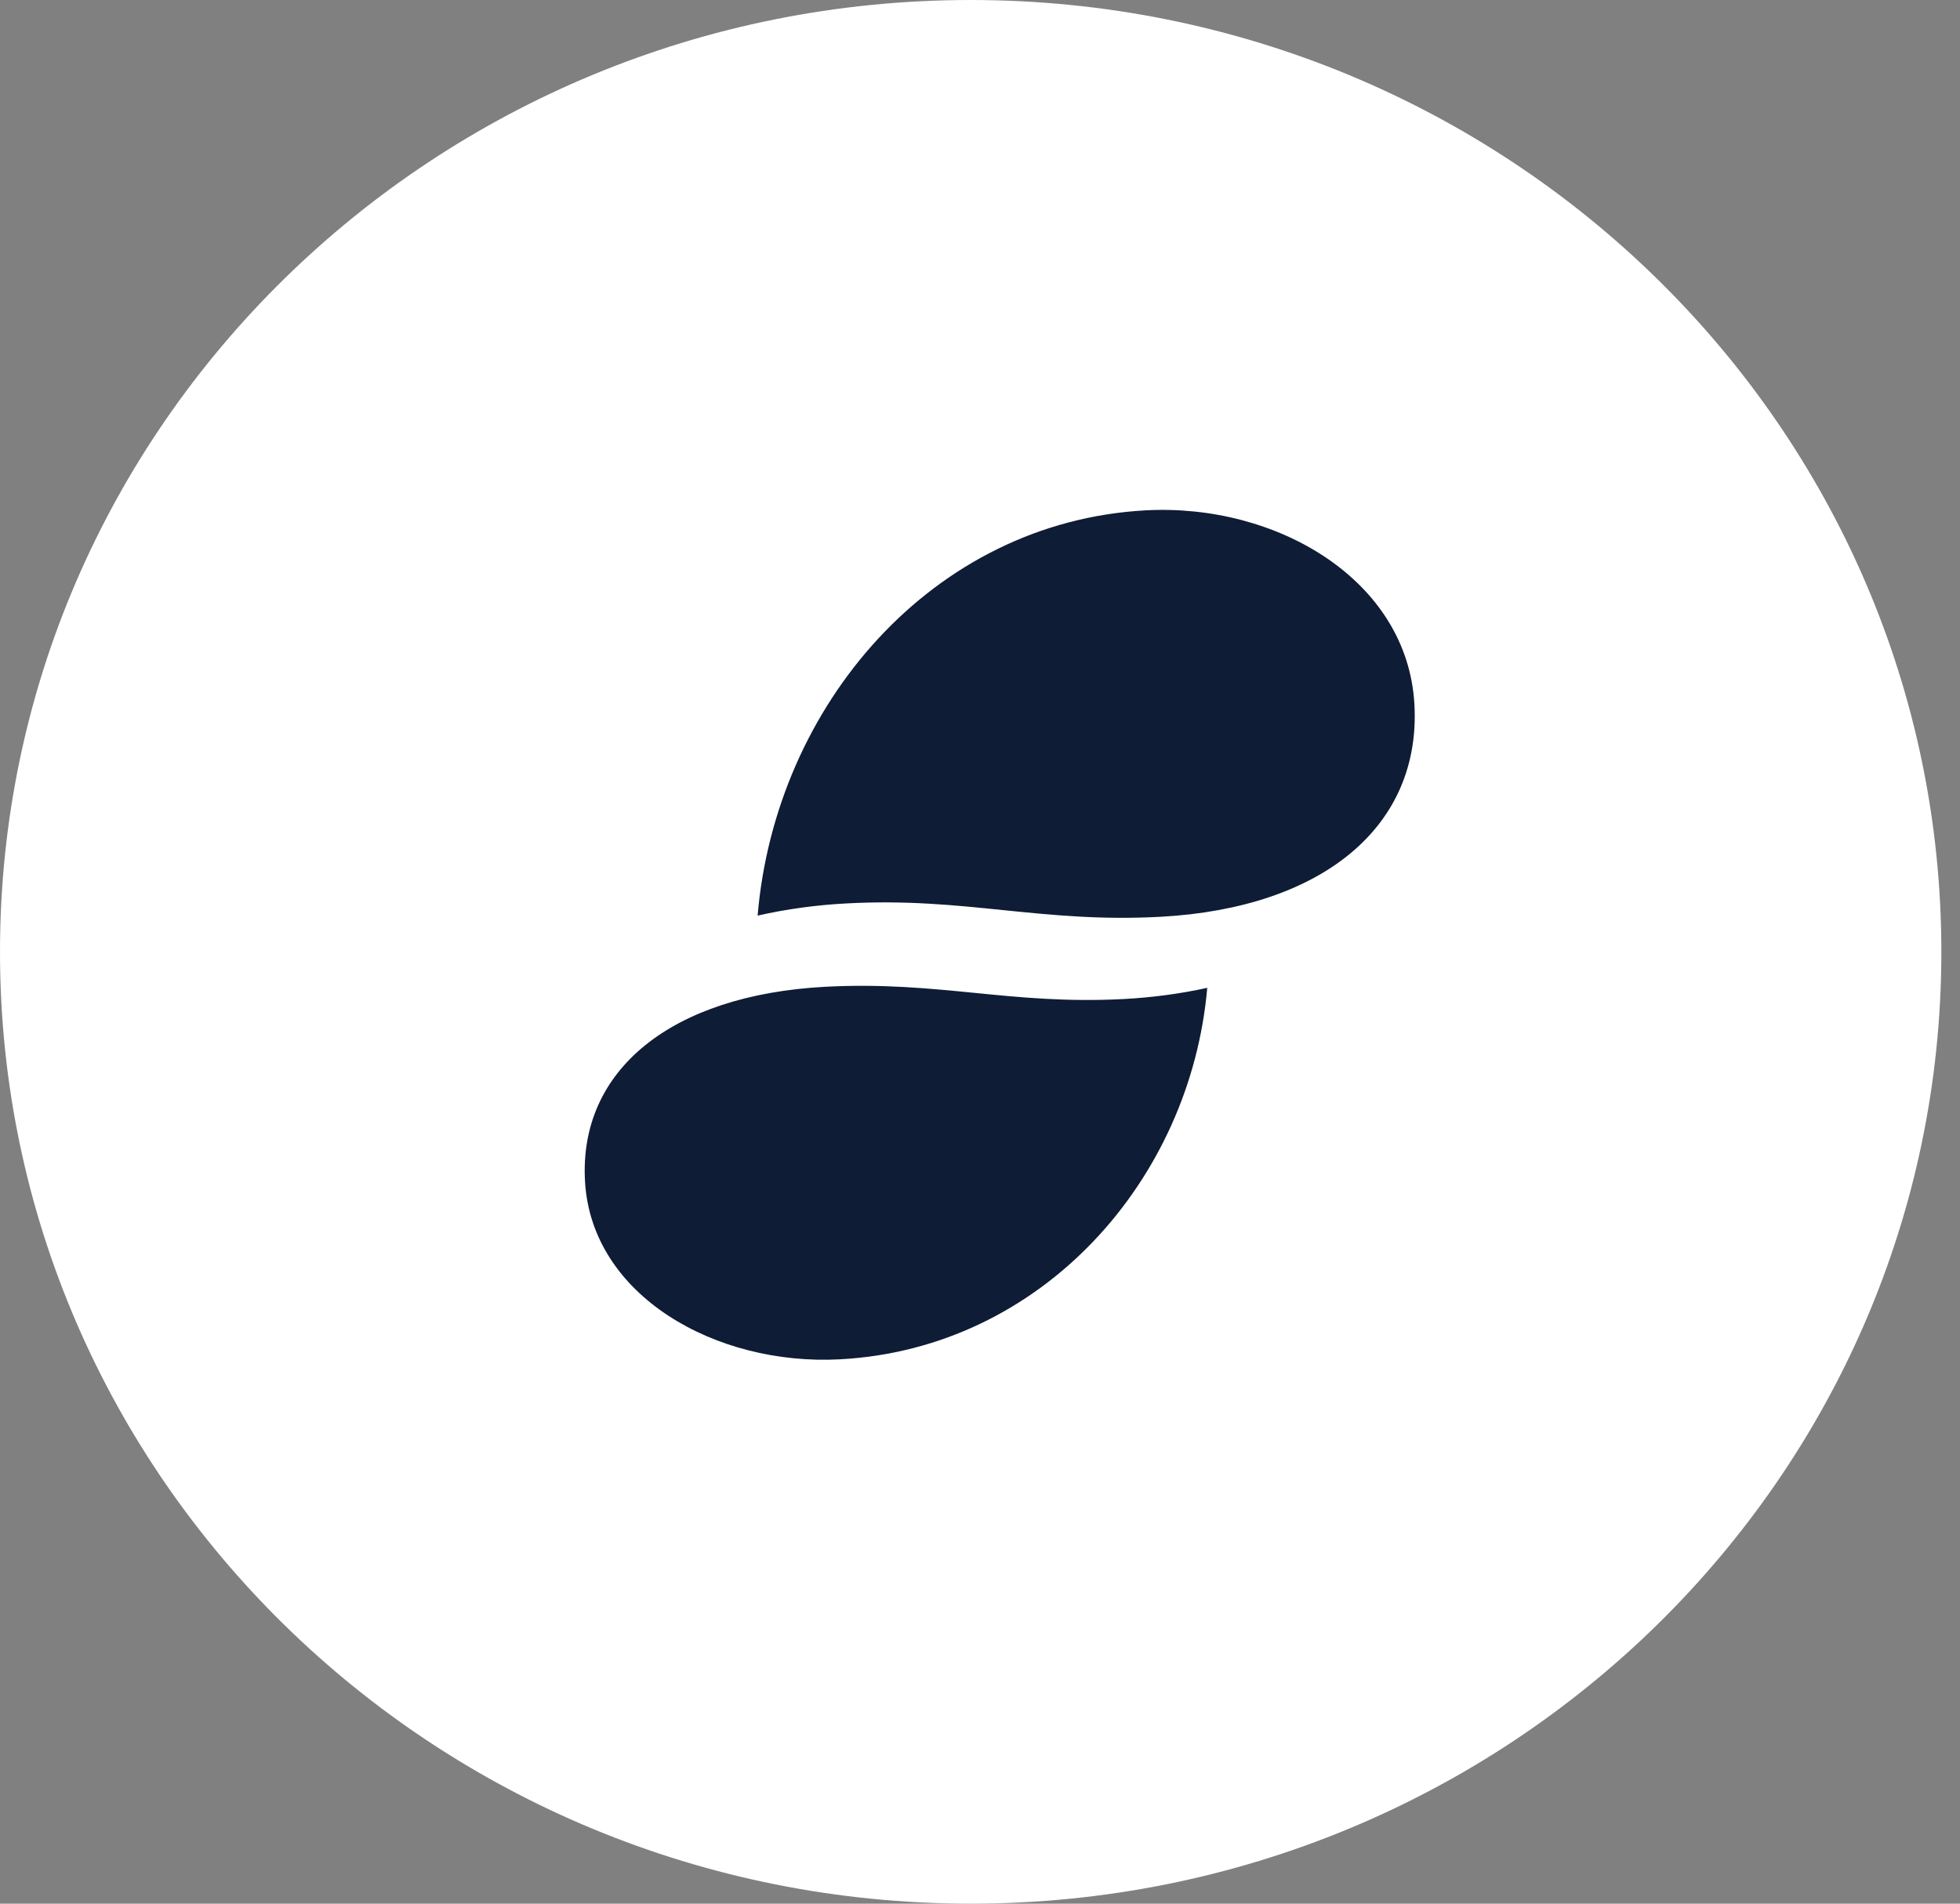 <svg xmlns="http://www.w3.org/2000/svg" width="35" height="34" fill="none" viewBox="0 0 35 34"><rect x="0" y="0" width="35" height="34" fill="#808080" stroke="none"/><path fill="#fff" fill-rule="evenodd" d="M17.333 0C7.76 0 0 7.611 0 17C0 26.389 7.76 34 17.333 34C26.906 34 34.667 26.389 34.667 17C34.667 7.611 26.906 0 17.333 0Z" clip-rule="evenodd"/><path fill="#0E1C36" fill-rule="evenodd" d="M17.915 16.255C18.786 16.343 19.656 16.432 20.726 16.374C23.625 16.215 25.382 14.756 25.257 12.574C25.13 10.355 22.794 8.987 20.456 9.115C16.646 9.323 13.845 12.604 13.529 16.353C14.046 16.235 14.591 16.163 15.104 16.136C16.175 16.077 17.045 16.166 17.915 16.255ZM10.447 21.107C10.567 23.142 12.781 24.395 14.995 24.278C18.605 24.087 21.259 21.08 21.558 17.643C21.068 17.752 20.552 17.817 20.065 17.843C19.051 17.896 18.227 17.815 17.402 17.733C16.578 17.652 15.753 17.571 14.739 17.624C11.993 17.77 10.329 19.107 10.447 21.107Z" clip-rule="evenodd"/></svg>